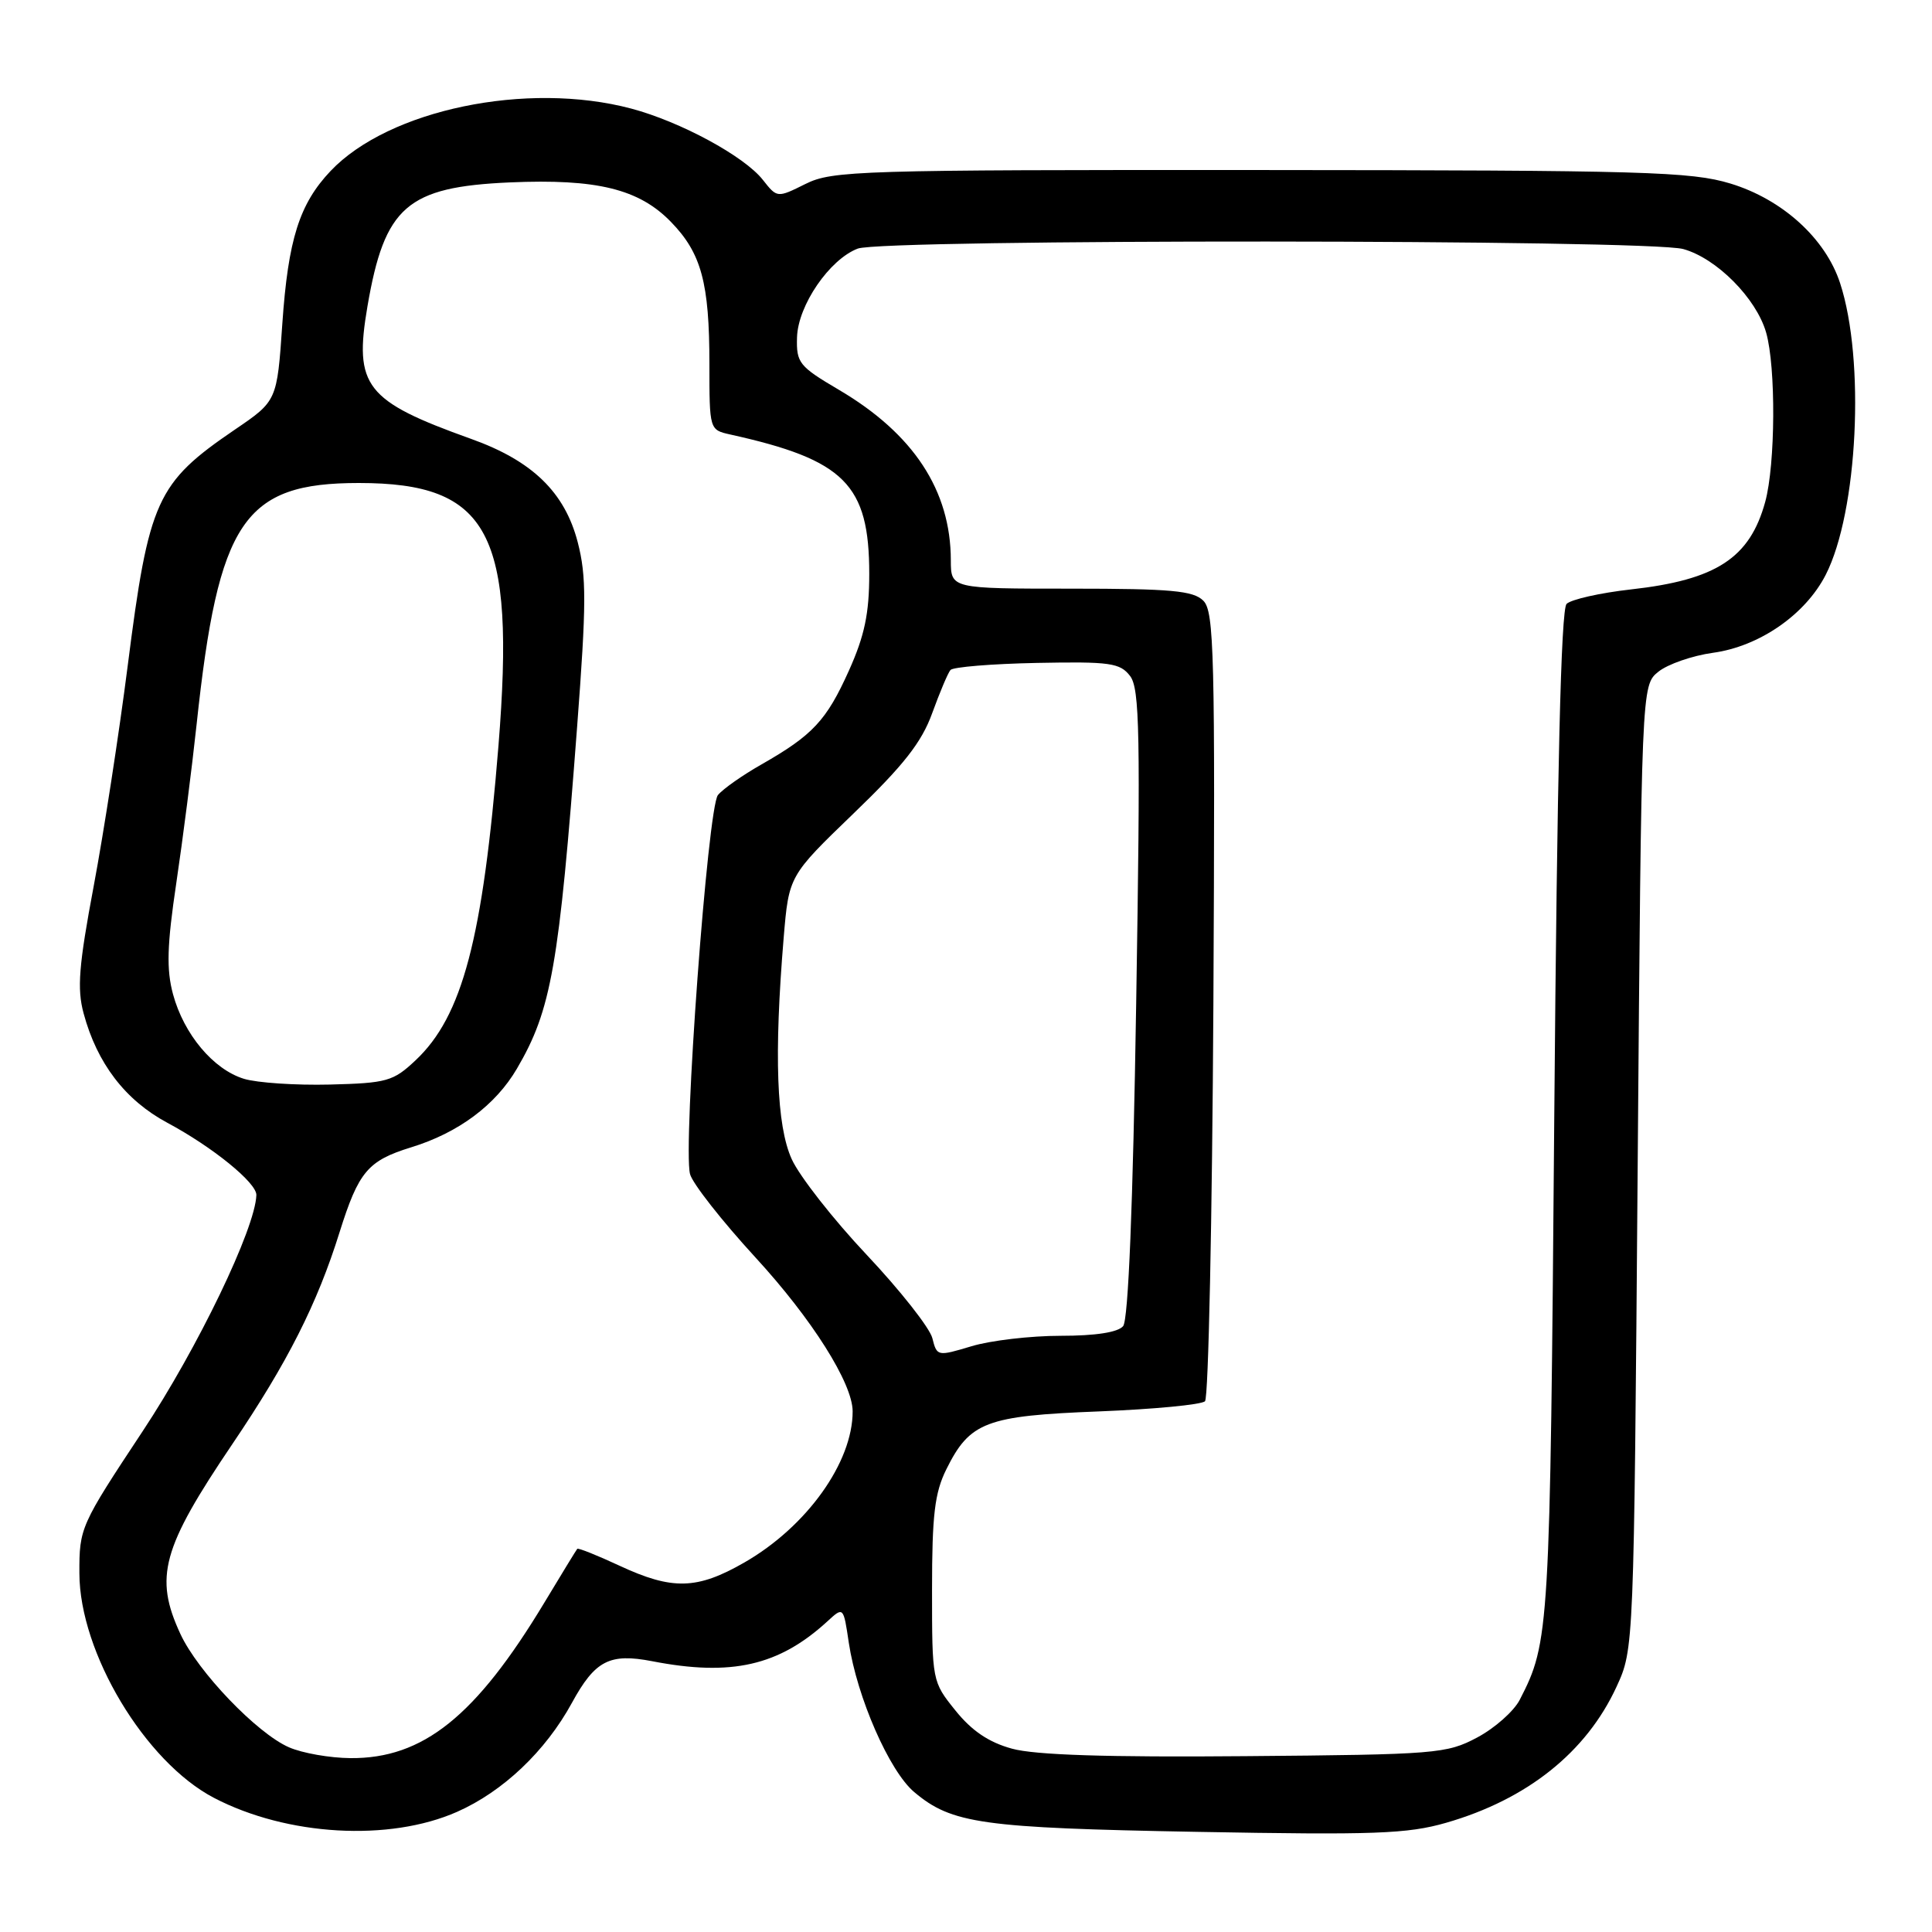 <?xml version="1.0" encoding="UTF-8" standalone="no"?>
<!DOCTYPE svg PUBLIC "-//W3C//DTD SVG 1.1//EN" "http://www.w3.org/Graphics/SVG/1.1/DTD/svg11.dtd" >
<svg xmlns="http://www.w3.org/2000/svg" xmlns:xlink="http://www.w3.org/1999/xlink" version="1.1" viewBox="0 0 256 256">
 <g >
 <path fill="currentColor"
d=" M 60.56 240.08 C 66.65 237.39 72.28 232.05 75.78 225.64 C 78.85 220.02 80.77 219.03 86.42 220.12 C 96.91 222.16 103.22 220.72 109.63 214.84 C 111.76 212.88 111.76 212.88 112.47 217.67 C 113.56 224.90 117.84 234.69 121.14 237.46 C 126.11 241.65 130.08 242.21 158.61 242.73 C 182.10 243.16 186.50 243.00 191.61 241.53 C 202.35 238.44 210.20 232.18 214.20 223.50 C 216.50 218.50 216.50 218.50 217.00 154.66 C 217.50 90.82 217.50 90.82 219.74 89.01 C 220.98 88.01 224.23 86.88 226.97 86.50 C 233.13 85.66 239.22 81.44 241.92 76.16 C 246.17 67.83 247.16 47.70 243.82 37.51 C 241.89 31.60 236.17 26.41 229.29 24.32 C 224.07 22.74 217.96 22.56 167.00 22.53 C 113.78 22.50 110.28 22.61 106.74 24.37 C 102.98 26.24 102.98 26.24 101.08 23.83 C 98.62 20.70 90.18 16.13 83.65 14.39 C 69.84 10.72 51.52 14.52 43.80 22.66 C 39.67 27.02 38.18 31.73 37.41 42.89 C 36.71 53.13 36.71 53.13 31.10 56.94 C 20.74 64.00 19.72 66.25 16.92 88.23 C 15.78 97.18 13.75 110.30 12.42 117.39 C 10.44 127.93 10.19 131.01 11.08 134.28 C 12.86 140.90 16.60 145.78 22.15 148.76 C 28.17 151.98 34.01 156.73 33.97 158.35 C 33.84 162.76 26.20 178.63 18.88 189.68 C 10.65 202.12 10.50 202.45 10.52 208.47 C 10.54 218.99 19.23 233.47 28.36 238.23 C 38.03 243.27 51.57 244.05 60.56 240.08 Z  M 38.30 231.53 C 34.06 229.69 26.21 221.50 23.90 216.50 C 20.41 208.97 21.46 205.15 30.80 191.33 C 38.09 180.55 42.03 172.77 44.99 163.29 C 47.52 155.24 48.73 153.80 54.50 152.02 C 60.74 150.10 65.66 146.44 68.49 141.61 C 73.06 133.81 74.07 128.07 76.47 96.32 C 77.71 79.97 77.72 76.36 76.55 71.84 C 74.83 65.22 70.53 61.05 62.41 58.15 C 48.40 53.13 46.88 51.18 48.69 40.59 C 50.96 27.36 53.93 24.77 67.55 24.17 C 79.09 23.67 84.68 25.04 88.92 29.42 C 92.94 33.56 94.00 37.49 94.00 48.22 C 94.00 56.94 94.01 56.96 96.75 57.57 C 111.93 60.93 115.18 64.19 115.18 76.05 C 115.18 81.29 114.56 84.24 112.49 88.85 C 109.52 95.46 107.70 97.41 100.92 101.28 C 98.40 102.71 95.79 104.54 95.13 105.35 C 93.78 106.97 90.48 151.78 91.43 155.56 C 91.73 156.78 95.65 161.77 100.12 166.64 C 107.60 174.78 112.97 183.29 112.98 187.00 C 113.00 193.77 106.89 202.30 98.63 207.04 C 92.36 210.64 89.09 210.72 82.10 207.47 C 79.14 206.09 76.61 205.08 76.49 205.23 C 76.36 205.38 74.39 208.60 72.11 212.39 C 63.04 227.43 56.05 233.04 46.43 232.96 C 43.72 232.94 40.06 232.30 38.30 231.53 Z  M 134.10 231.71 C 131.02 230.87 128.76 229.34 126.60 226.65 C 123.52 222.83 123.50 222.75 123.50 210.65 C 123.50 200.72 123.85 197.80 125.40 194.68 C 128.51 188.41 130.65 187.60 145.60 187.02 C 152.88 186.73 159.21 186.13 159.67 185.67 C 160.13 185.21 160.62 161.52 160.78 133.01 C 161.02 86.65 160.88 81.03 159.45 79.60 C 158.13 78.27 155.19 78.00 141.93 78.00 C 126.00 78.00 126.00 78.00 125.99 74.25 C 125.98 64.99 121.05 57.48 111.17 51.66 C 105.87 48.54 105.51 48.08 105.61 44.69 C 105.74 40.45 109.92 34.36 113.66 32.94 C 117.02 31.66 218.43 31.71 223.04 33.00 C 227.46 34.22 232.72 39.53 234.02 44.06 C 235.33 48.63 235.26 61.52 233.90 66.50 C 231.86 73.94 227.43 76.84 216.12 78.10 C 212.02 78.56 208.17 79.43 207.58 80.02 C 206.84 80.76 206.33 102.08 205.95 147.80 C 205.39 216.29 205.32 217.57 201.37 225.24 C 200.59 226.75 198.06 228.99 195.73 230.23 C 191.68 232.38 190.34 232.49 165.00 232.70 C 146.70 232.86 137.14 232.55 134.10 231.71 Z  M 123.54 177.31 C 123.20 175.96 119.29 170.99 114.85 166.28 C 110.40 161.56 105.93 155.85 104.91 153.60 C 102.89 149.16 102.55 139.80 103.84 124.27 C 104.53 116.05 104.53 116.05 113.12 107.77 C 119.73 101.41 122.13 98.35 123.52 94.50 C 124.52 91.75 125.60 89.18 125.94 88.78 C 126.27 88.38 131.43 87.96 137.40 87.84 C 147.10 87.65 148.41 87.84 149.74 89.57 C 151.02 91.24 151.13 97.18 150.55 132.97 C 150.12 159.85 149.51 174.89 148.82 175.72 C 148.13 176.54 145.19 177.00 140.54 177.00 C 136.57 177.00 131.26 177.62 128.74 178.38 C 124.21 179.74 124.15 179.73 123.54 177.31 Z  M 32.33 142.95 C 28.27 141.71 24.36 137.05 22.92 131.72 C 22.04 128.43 22.13 125.27 23.36 117.01 C 24.22 111.23 25.43 101.78 26.05 96.00 C 28.94 68.98 32.29 64.00 47.55 64.00 C 64.82 64.00 68.32 70.58 66.05 98.80 C 63.98 124.41 61.28 134.66 55.06 140.50 C 52.11 143.28 51.27 143.52 43.68 143.71 C 39.18 143.82 34.07 143.48 32.33 142.95 Z "/>
</g>
</svg>
